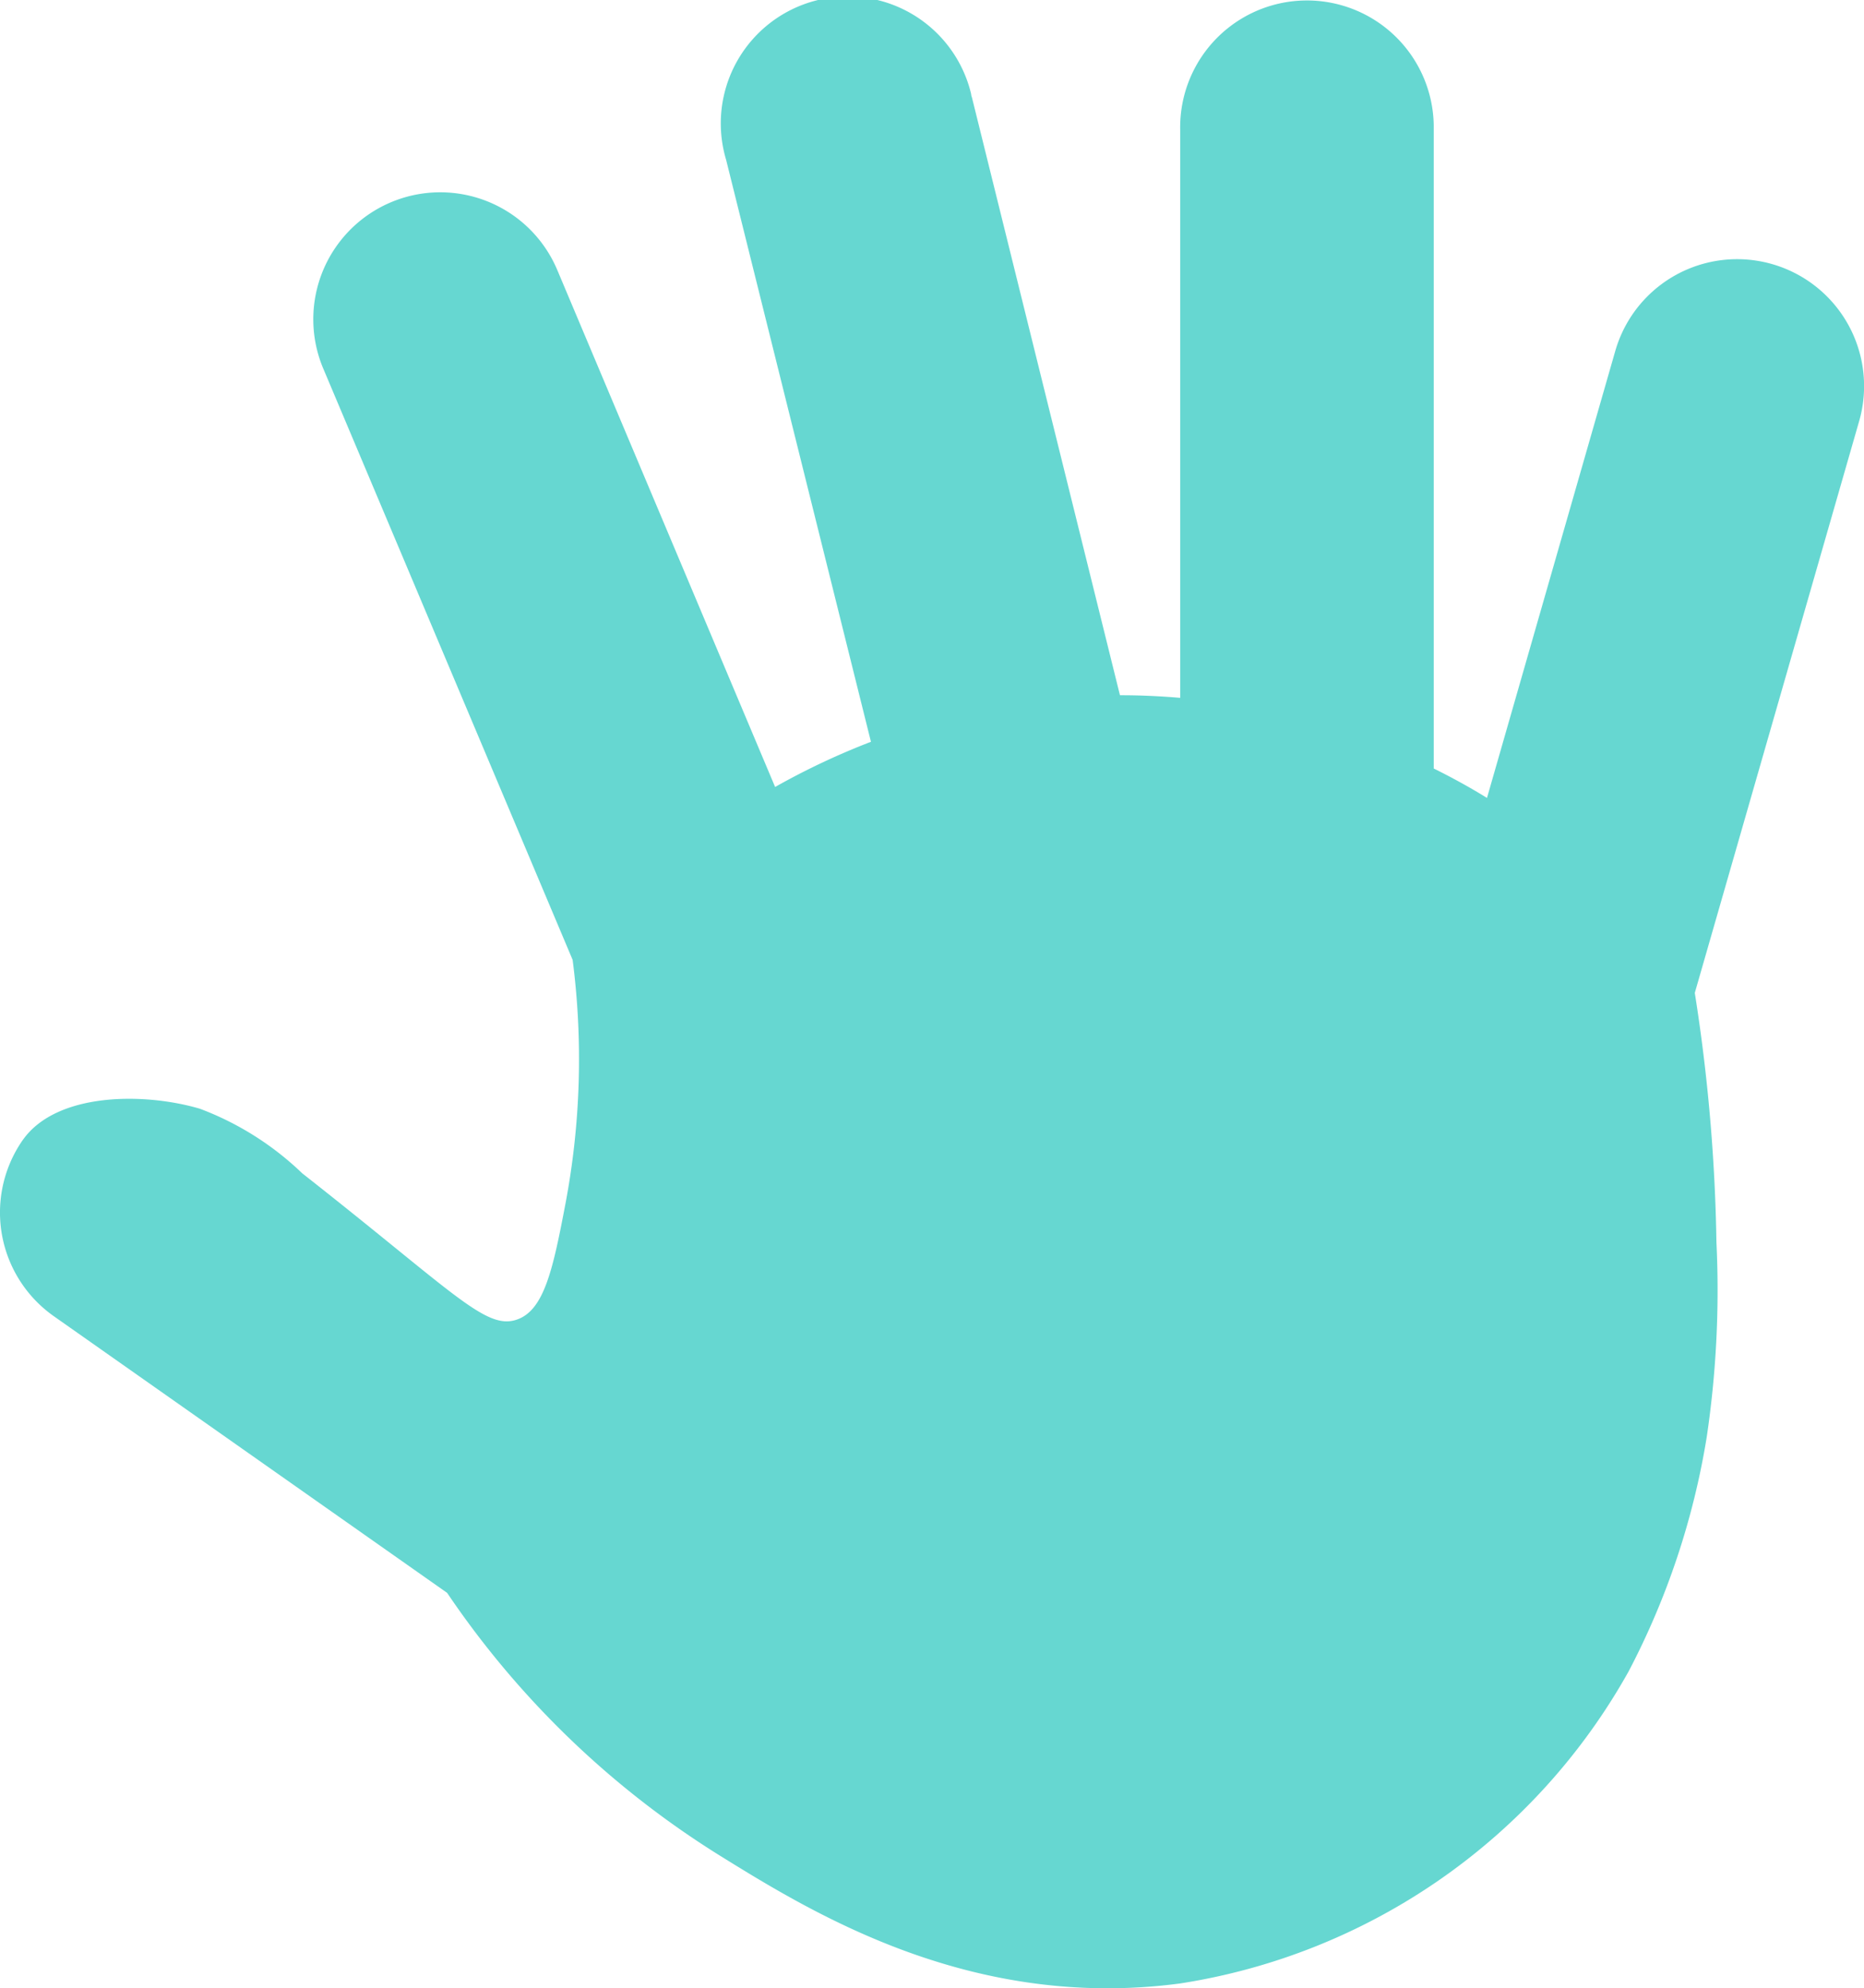 <svg id="Capa_1" data-name="Capa 1" xmlns="http://www.w3.org/2000/svg" viewBox="0 0 136.16 145.2"><defs><style>.cls-1{fill:#66d7d1;}</style></defs><path id="Path_3351" data-name="Path 3351" class="cls-1" d="M4.53,85.45C7,82,13.36,82,17.44,83.2a21.88,21.88,0,0,1,7.48,4.72C36.05,96.66,38.32,99.39,40.6,98.6c2-.69,2.64-3.7,3.56-8.54a56.71,56.71,0,0,0,.51-17.73L26.5,29.25a9.26,9.26,0,1,1,17-7.42l.09.21L59.46,59.7a52.7,52.7,0,0,1,7-3.3L55.88,13.89a9.27,9.27,0,1,1,17.9-4.8c0,.12.06.23.08.34L84.65,53h.12c1.44,0,2.87.07,4.28.19V11.68a9.26,9.26,0,1,1,18.52-.33v47c1.33.66,2.63,1.37,3.89,2.15l9.37-32.64a9.26,9.26,0,0,1,11.46-6.35h0A9.27,9.27,0,0,1,138.64,33l-12,41.74a129.09,129.09,0,0,1,1.58,18.2,73,73,0,0,1-.71,14.25,56.14,56.14,0,0,1-5.7,17.1,45.52,45.52,0,0,1-32.77,22.8c-15.11,2-26.62-5-33.49-9.26A66.34,66.34,0,0,1,35.5,118.56L6.78,98.36a9.26,9.26,0,0,1-2.26-12.9Z" transform="translate(-2.84 -2.22)"/></svg>